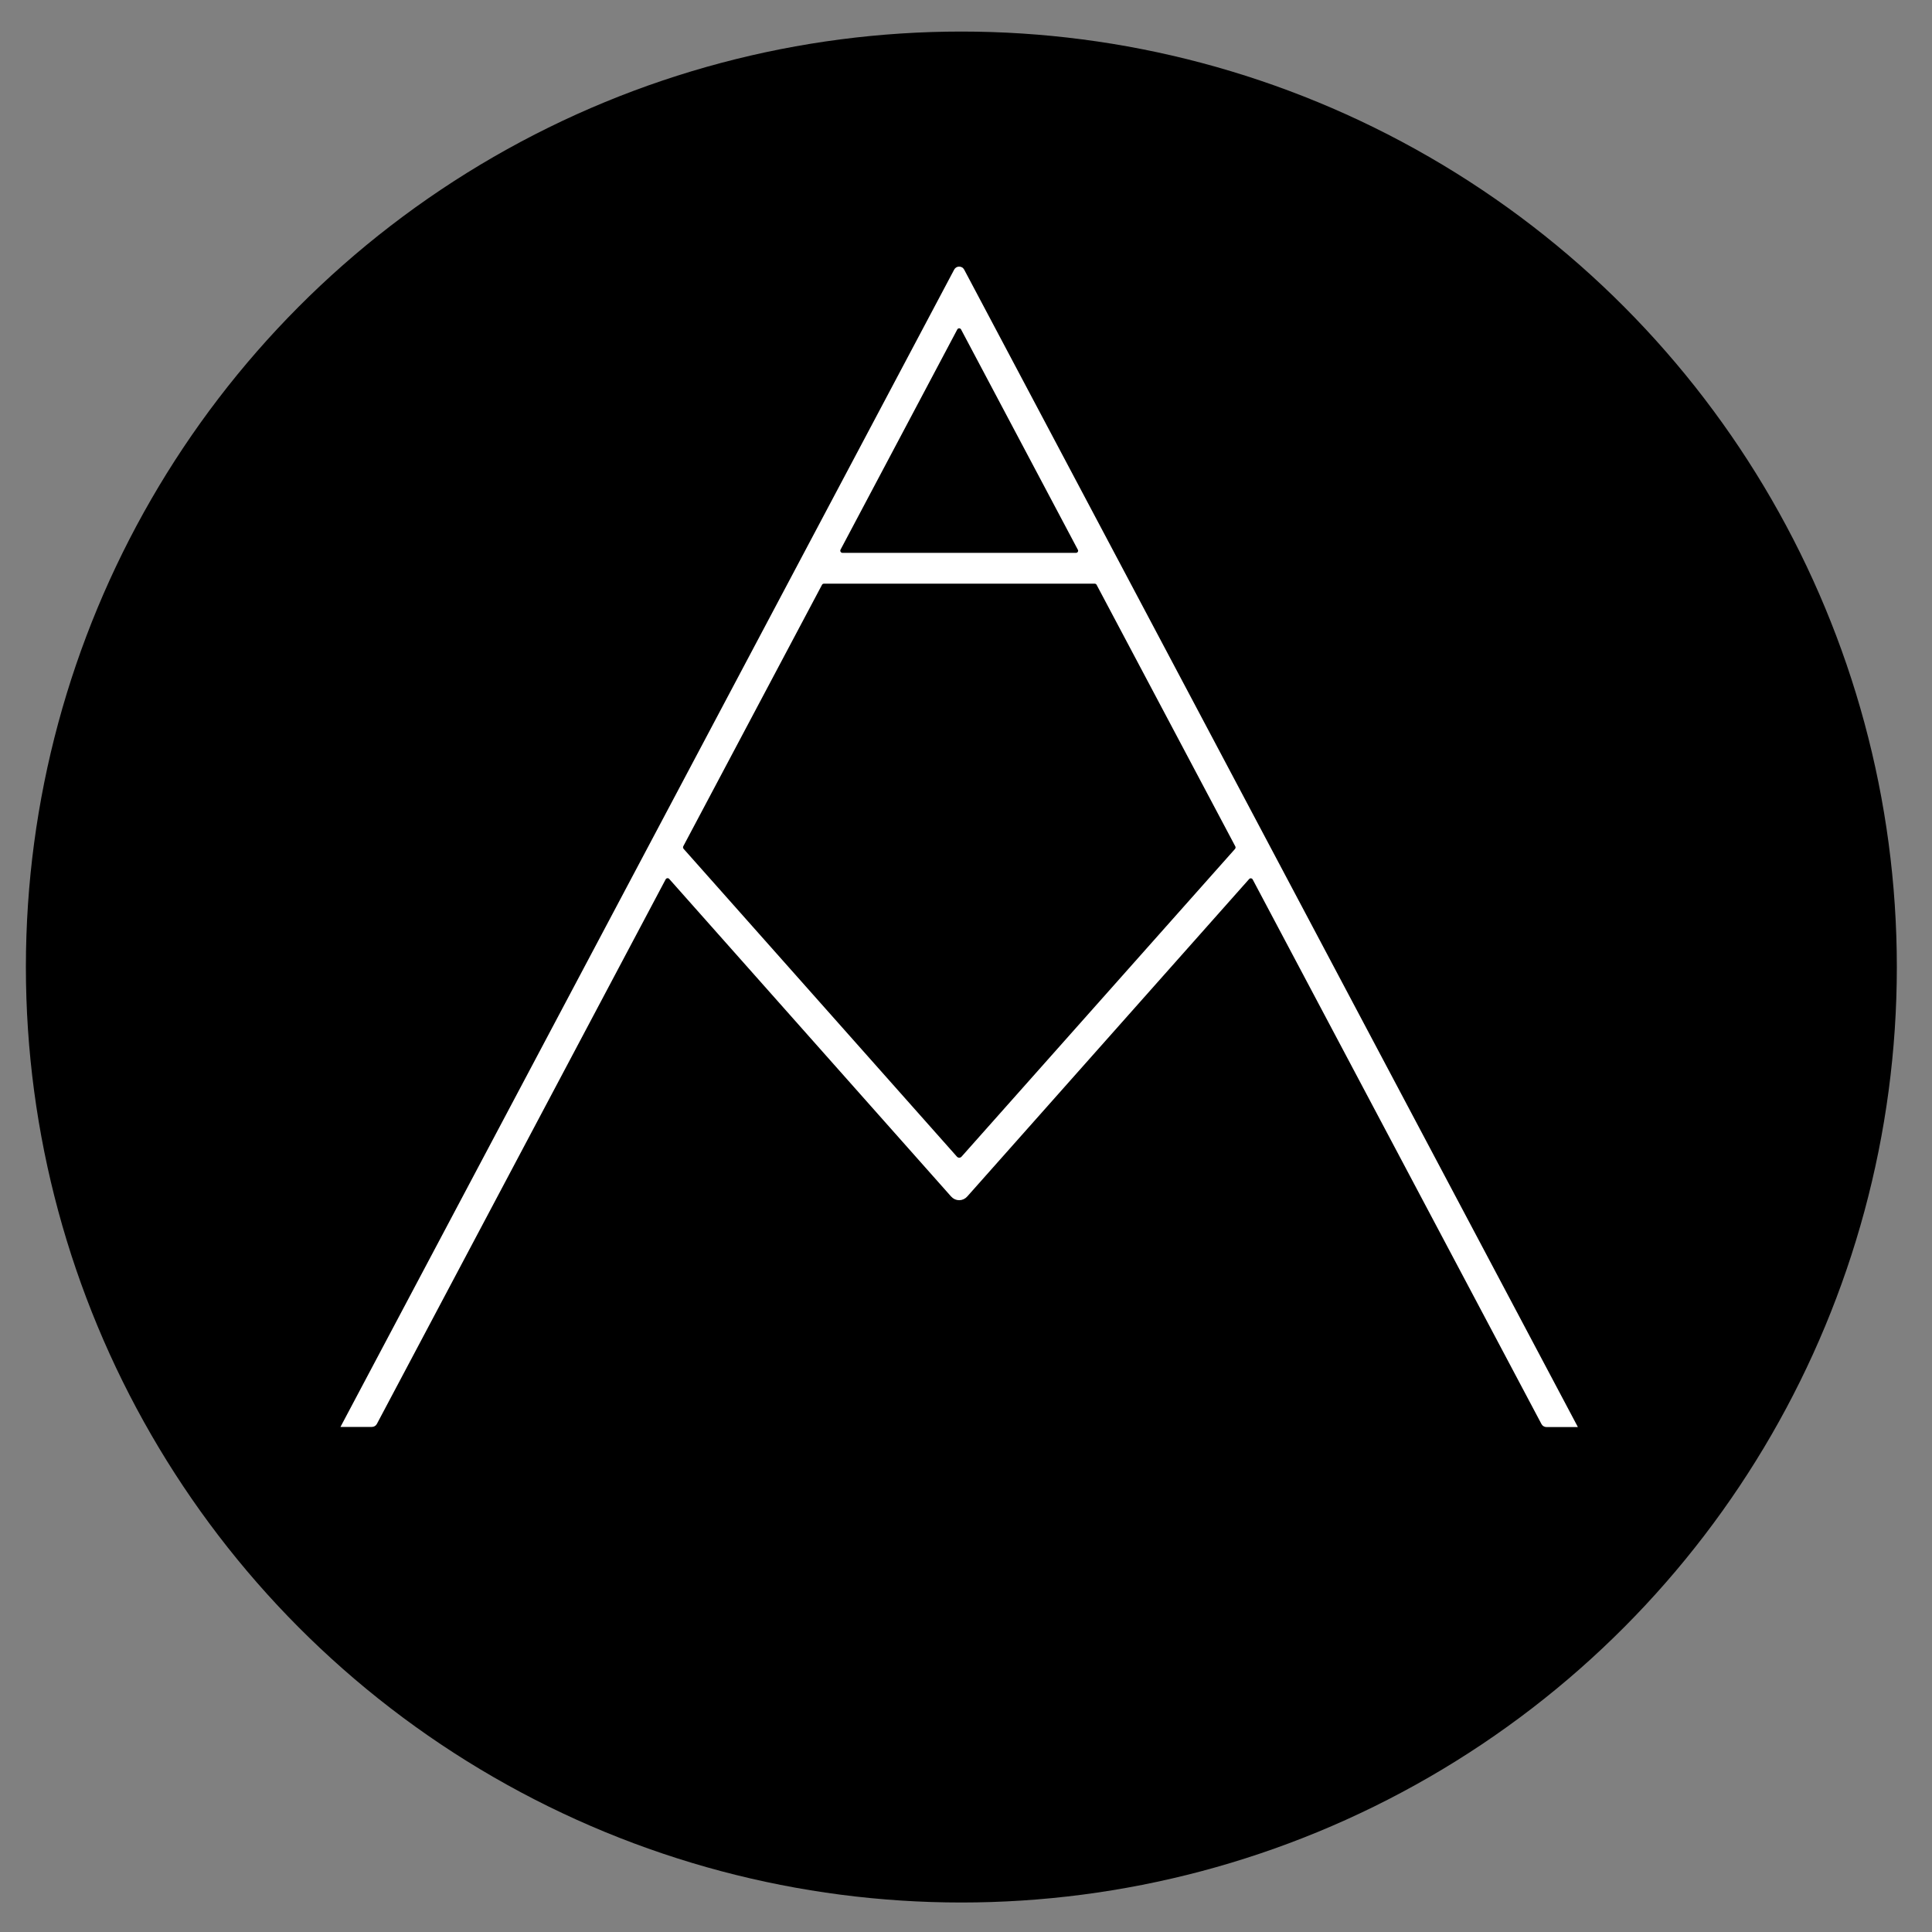 <?xml version="1.0" encoding="utf-8"?>
<!-- Generator: Adobe Illustrator 24.0.0, SVG Export Plug-In . SVG Version: 6.00 Build 0)  -->
<svg version="1.1" id="Layer_1" xmlns="http://www.w3.org/2000/svg" xmlns:xlink="http://www.w3.org/1999/xlink" x="0px" y="0px"
	 viewBox="0 0 150 150" style="enable-background:new 0 0 150 150;" xml:space="preserve">
<rect x="0" y="0" width="150" height="150" fill="#808080" stroke="none"/>
<style type="text/css">
	.st0{fill-rule:evenodd;clip-rule:evenodd;fill:#FFFFFF;}
	.st1{stroke:#FFFFFF;stroke-width:0.272;stroke-miterlimit:10;}
	.st2{fill-rule:evenodd;clip-rule:evenodd;}
	.st3{fill:#FFFFFF;stroke:#FFFFFF;stroke-width:0.272;stroke-miterlimit:10;}
</style>
<g>
	<circle class="st2" cx="74.64" cy="75.08" r="72.63"/>
	<path class="st3" d="M74.74,21c-0.11-0.22-0.43-0.22-0.54,0l-47.54,89.65h2.21c0.11,0,0.22-0.06,0.27-0.16l22.42-42.28
		c0.1-0.19,0.36-0.22,0.5-0.06L73.94,92.8c0.29,0.33,0.77,0.33,1.06,0l21.88-24.64c0.14-0.16,0.4-0.13,0.5,0.06l22.42,42.28
		c0.05,0.1,0.16,0.16,0.27,0.16h2.21L74.74,21z M83.54,43.06H65.41c-0.23,0-0.38-0.25-0.27-0.45l9.06-17.09
		c0.11-0.22,0.43-0.22,0.54,0l9.06,17.09C83.92,42.81,83.77,43.06,83.54,43.06z M74.2,89.9L52.97,65.99
		c-0.08-0.1-0.1-0.23-0.04-0.35L63.7,45.34c0.05-0.1,0.16-0.16,0.27-0.16h21.02c0.11,0,0.22,0.06,0.27,0.16l10.77,20.31
		c0.06,0.11,0.04,0.25-0.04,0.35L74.75,89.9C74.6,90.06,74.35,90.06,74.2,89.9z"/>
</g>
</svg>

